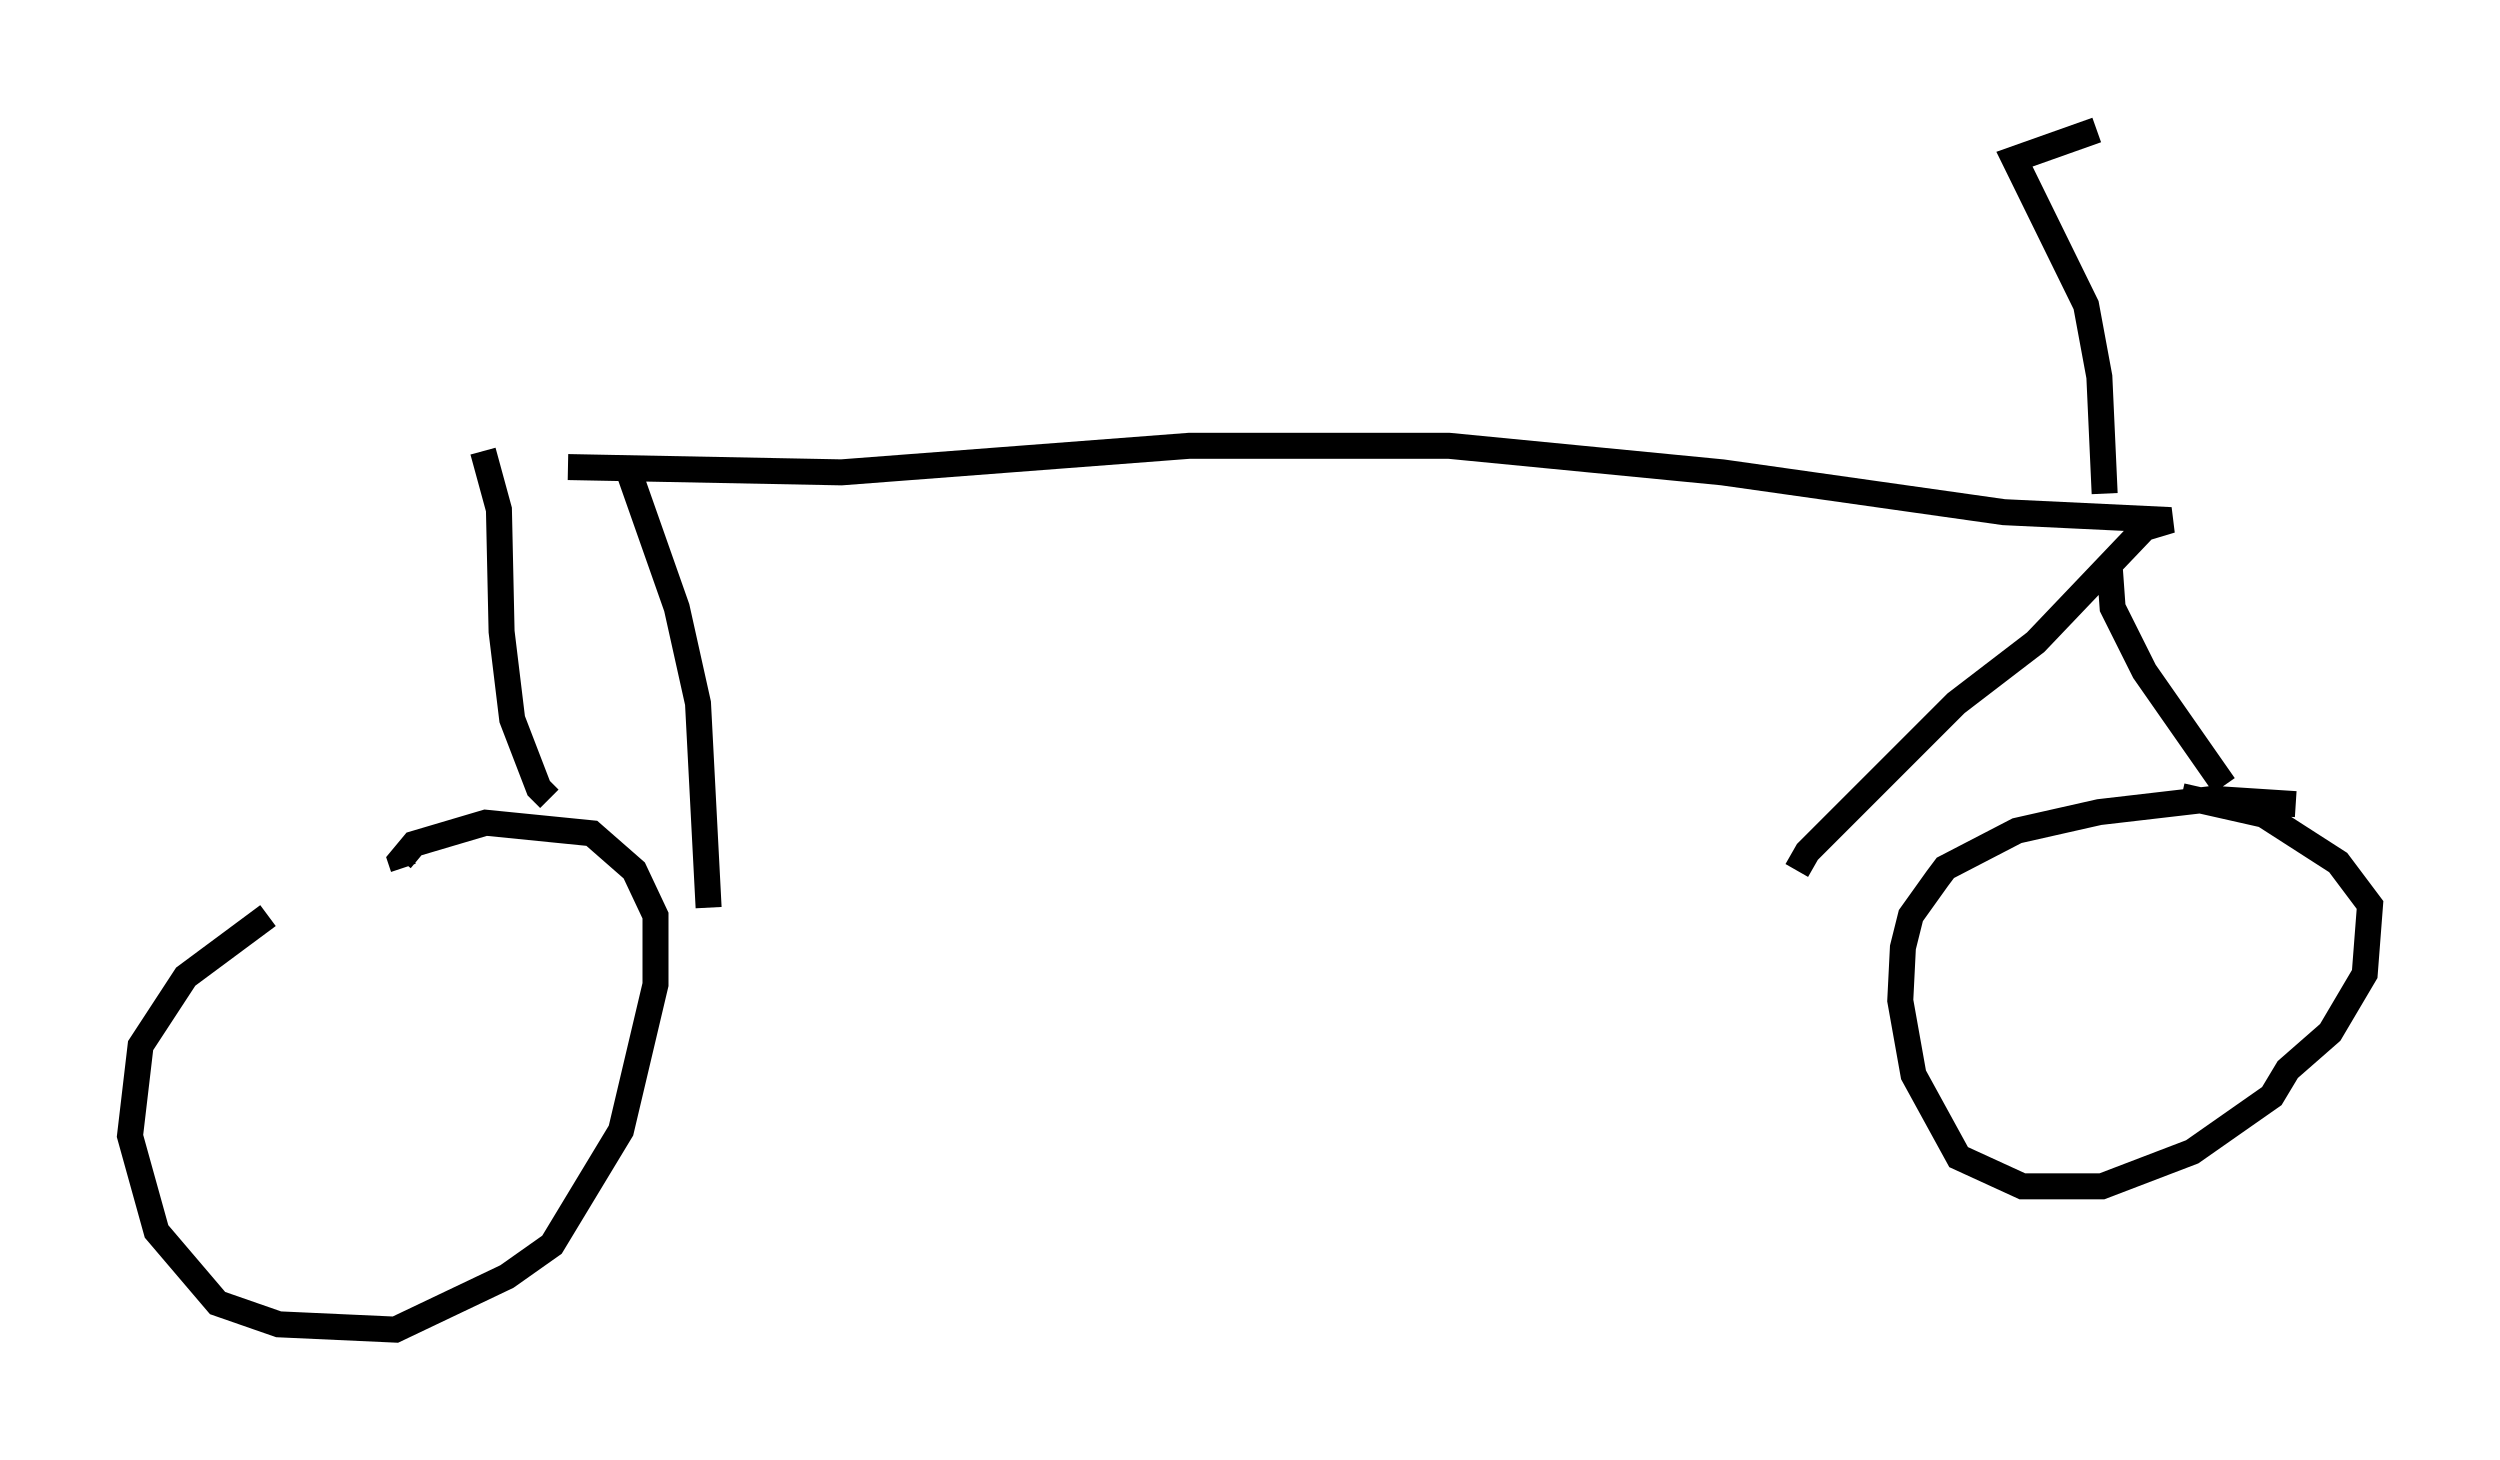 <?xml version="1.0" encoding="utf-8" ?>
<svg baseProfile="full" height="56.142" version="1.1" width="96.159" xmlns="http://www.w3.org/2000/svg" xmlns:ev="http://www.w3.org/2001/xml-events" xmlns:xlink="http://www.w3.org/1999/xlink"><defs /><rect fill="white" height="56.142" width="96.159" x="0" y="0" /><path d="M12.656, 34.911 m-2.348, 0.306 l-3.165, 2.348 -1.735, 2.654 l-0.408, 3.471 1.021, 3.675 l2.348, 2.756 2.348, 0.817 l4.492, 0.204 4.288, -2.042 l1.735, -1.225 2.654, -4.39 l1.327, -5.615 0.0, -2.654 l-0.817, -1.735 -1.633, -1.429 l-4.083, -0.408 -2.756, 0.817 l-0.51, 0.613 0.102, 0.306 m72.786, -2.45 l-3.165, -0.204 -4.39, 0.51 l-3.165, 0.715 -2.756, 1.429 l-0.306, 0.408 -1.021, 1.429 l-0.306, 1.225 -0.102, 2.042 l0.51, 2.858 1.735, 3.165 l2.45, 1.123 3.063, 0.0 l3.471, -1.327 3.063, -2.144 l0.613, -1.021 1.633, -1.429 l1.327, -2.246 0.204, -2.654 l-1.225, -1.633 -2.858, -1.838 l-3.165, -0.715 m-62.782, 0.102 l-0.408, -0.408 -1.021, -2.654 l-0.408, -3.369 -0.102, -4.696 l-0.613, -2.246 m5.513, 0.51 l1.94, 5.513 0.817, 3.675 l0.408, 7.861 m-5.41, -16.946 l10.515, 0.204 13.373, -1.021 l10.004, 0.0 10.515, 1.021 l10.821, 1.531 6.431, 0.306 l-1.021, 0.306 -4.185, 4.39 l-3.063, 2.348 -5.717, 5.717 l-0.408, 0.715 m12.046, -11.536 l0.102, 1.429 1.225, 2.45 l3.063, 4.39 m-4.594, -11.229 l-0.204, -4.492 -0.51, -2.756 l-2.756, -5.615 3.165, -1.123 " fill="none" stroke="black" stroke-width="1" /></svg>